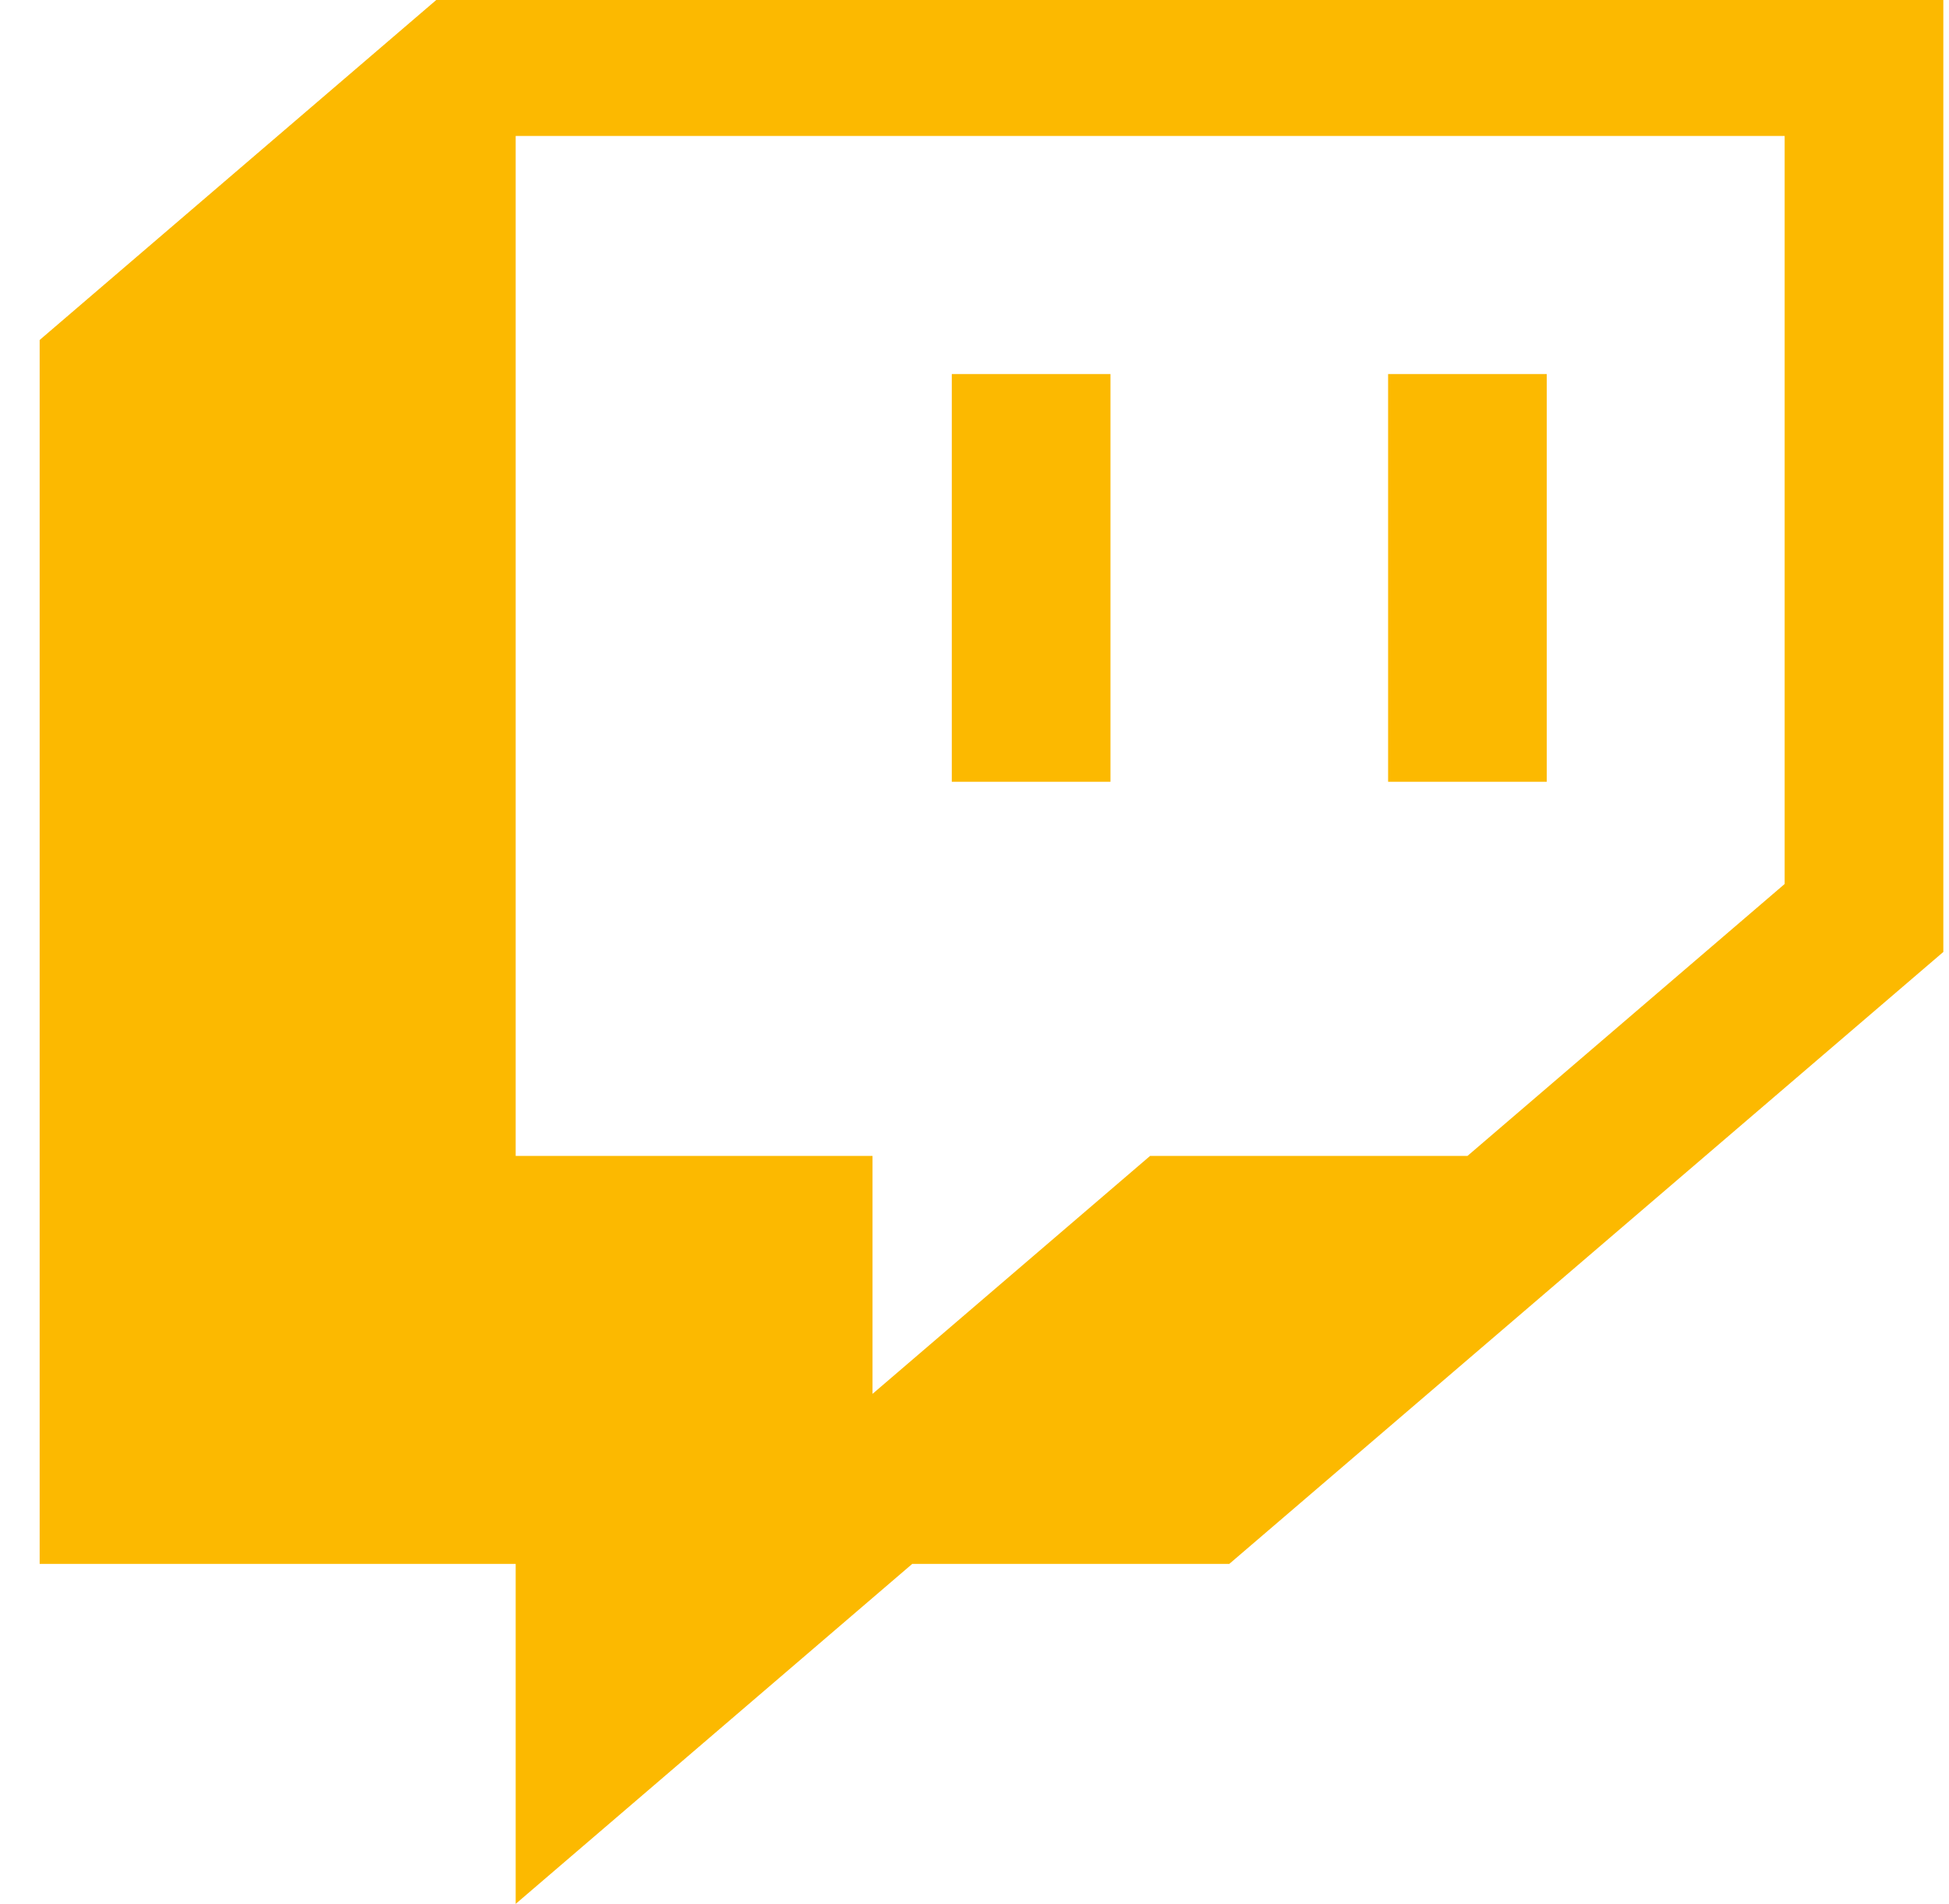 <svg width="43" height="42" viewBox="0 0 43 42" fill="none" xmlns="http://www.w3.org/2000/svg">
<path fill-rule="evenodd" clip-rule="evenodd" d="M0.875 7.5L9.625 0H42.875V21L27.121 34.5H20.126L11.377 42V34.5H0.875V7.5ZM32.377 25.499L39.374 19.501V3H11.377V25.499H19.25V30.749L25.375 25.499H32.377ZM30.625 8.251H34.125V17.246H30.625V8.251ZM20.999 8.251H24.5V17.246H20.999V8.251Z" fill="#FCB900"/>
</svg>
